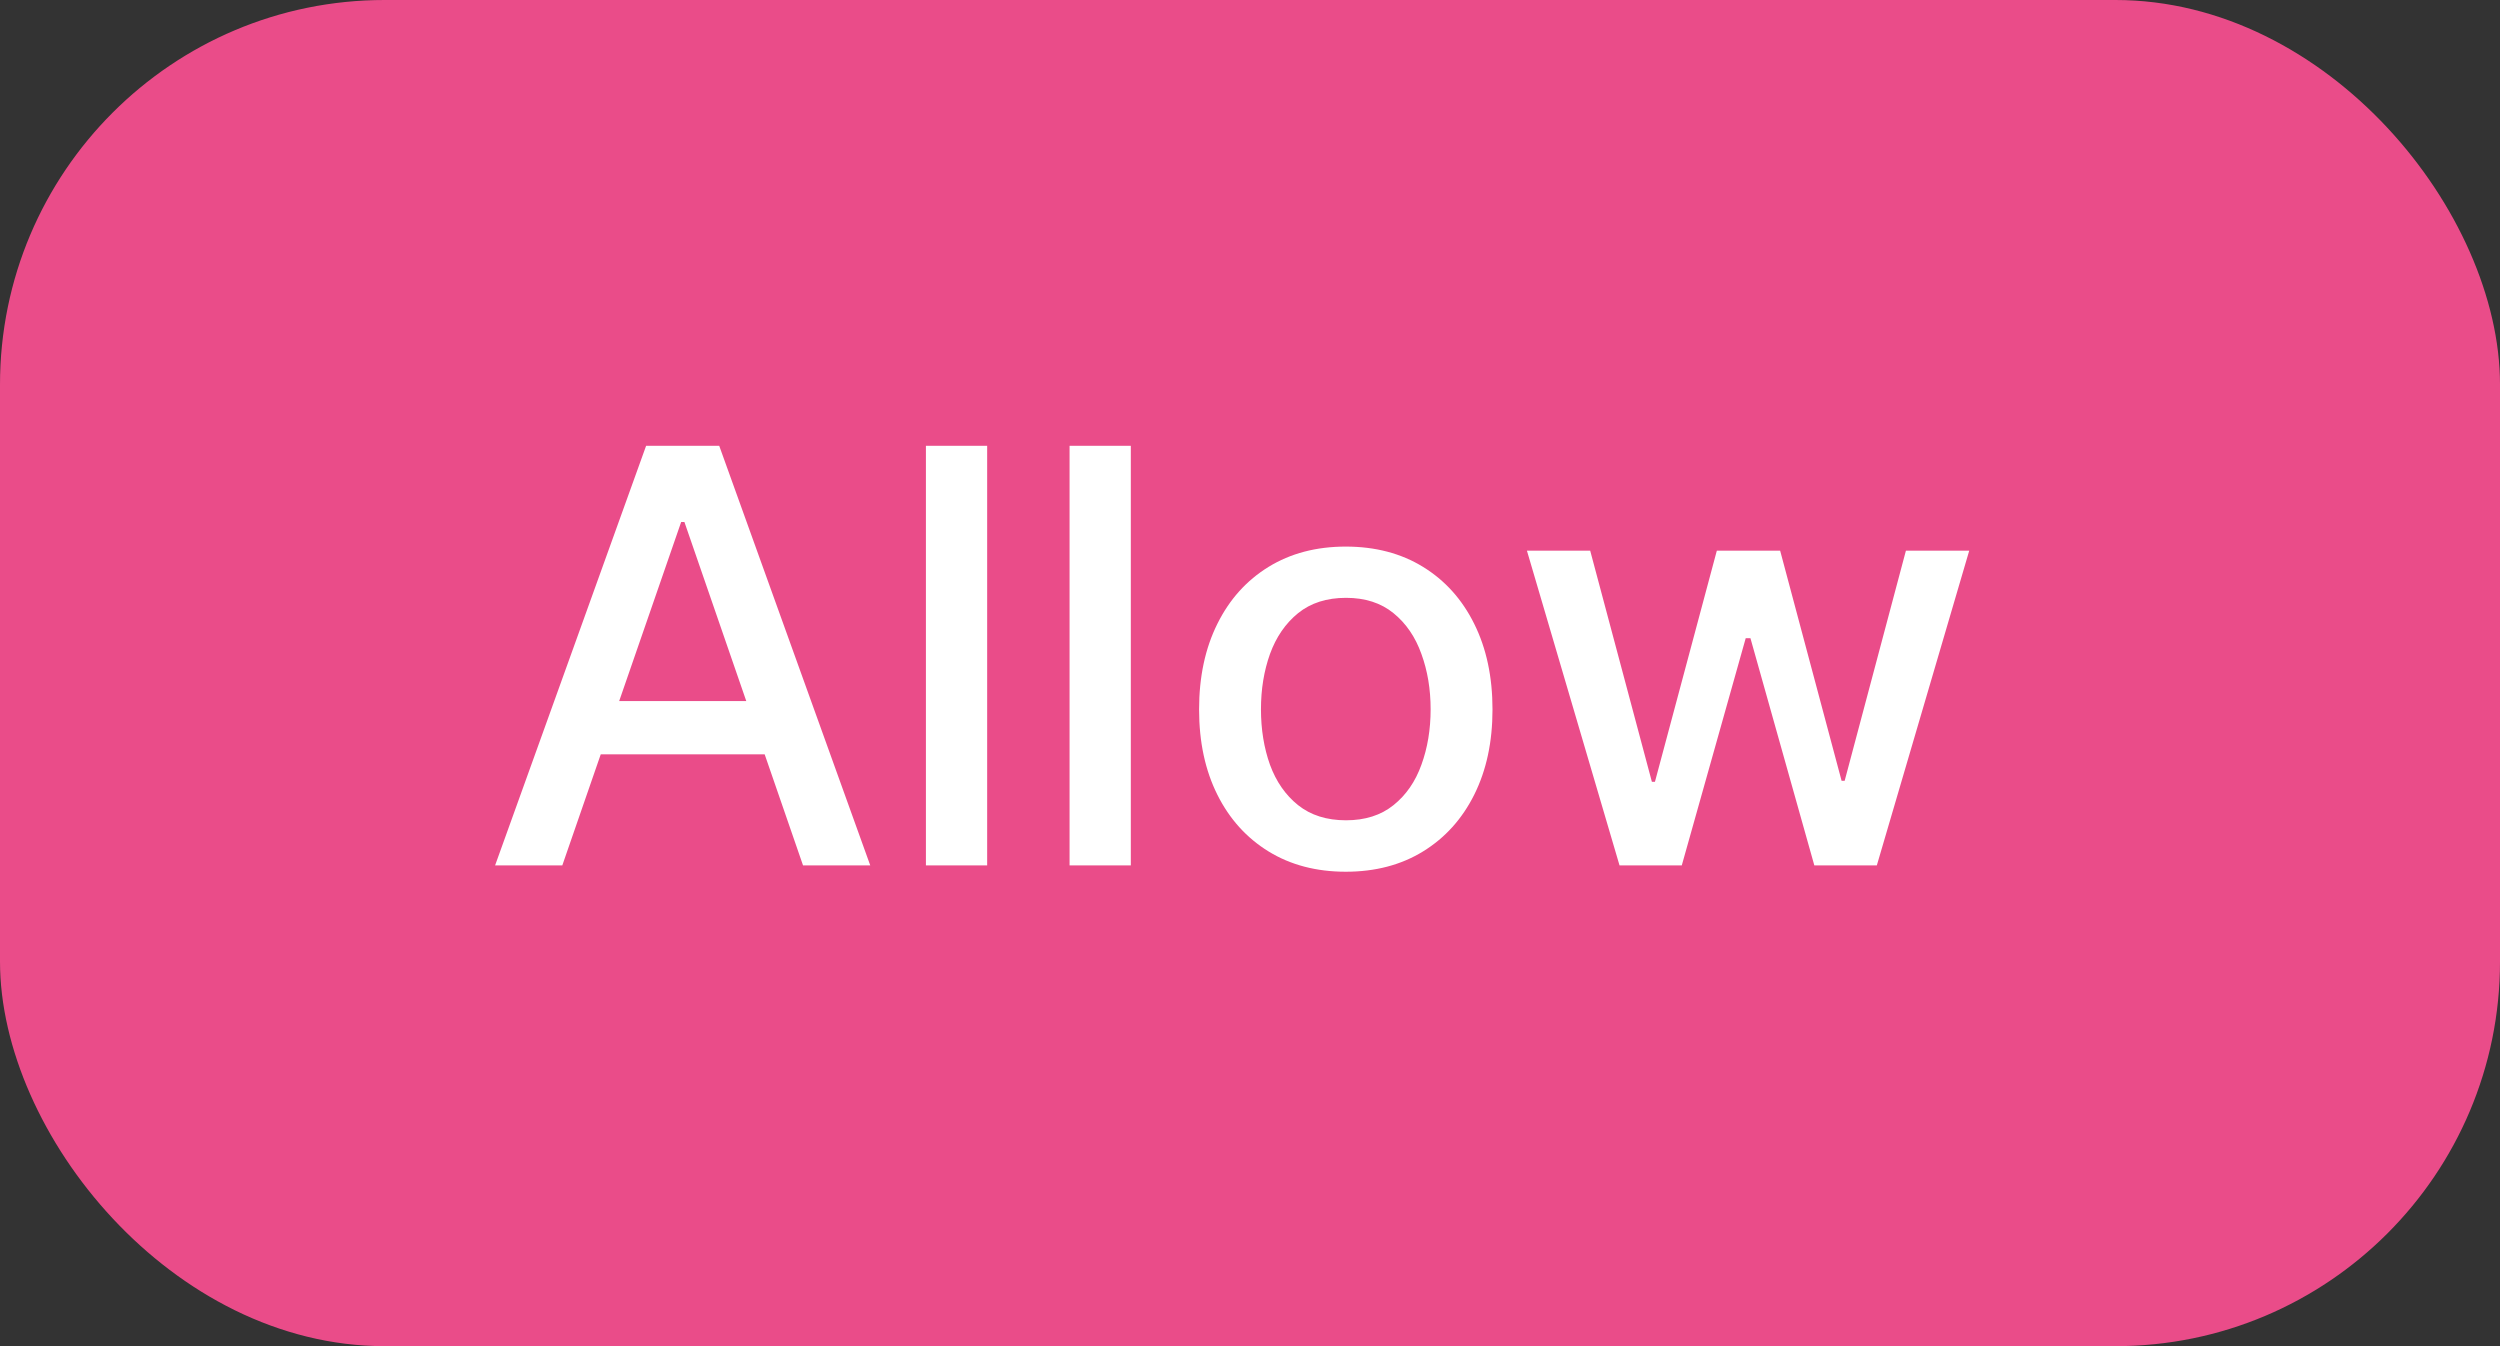 <svg width="52" height="28" viewBox="0 0 52 28" fill="none" xmlns="http://www.w3.org/2000/svg">
<rect x="0" y="0" width="52" height="28" fill="#333333" stroke="none"/>
<rect width="52" height="28" rx="8" fill="#EA4C89"/>
<path d="M11.696 18H10.298L13.439 9.273H14.96L18.101 18H16.703L14.236 10.858H14.168L11.696 18ZM11.93 14.582H16.465V15.69H11.93V14.582ZM20.533 9.273V18H19.259V9.273H20.533ZM23.521 9.273V18H22.247V9.273H23.521ZM27.992 18.132C27.379 18.132 26.843 17.991 26.386 17.71C25.929 17.429 25.573 17.035 25.321 16.53C25.068 16.024 24.941 15.433 24.941 14.757C24.941 14.078 25.068 13.484 25.321 12.976C25.573 12.467 25.929 12.072 26.386 11.791C26.843 11.51 27.379 11.369 27.992 11.369C28.606 11.369 29.142 11.51 29.599 11.791C30.056 12.072 30.412 12.467 30.664 12.976C30.917 13.484 31.044 14.078 31.044 14.757C31.044 15.433 30.917 16.024 30.664 16.53C30.412 17.035 30.056 17.429 29.599 17.71C29.142 17.991 28.606 18.132 27.992 18.132ZM27.997 17.062C28.395 17.062 28.724 16.957 28.985 16.747C29.247 16.537 29.44 16.257 29.565 15.908C29.693 15.558 29.757 15.173 29.757 14.753C29.757 14.335 29.693 13.952 29.565 13.602C29.44 13.25 29.247 12.967 28.985 12.754C28.724 12.541 28.395 12.435 27.997 12.435C27.596 12.435 27.264 12.541 27 12.754C26.738 12.967 26.544 13.25 26.416 13.602C26.291 13.952 26.228 14.335 26.228 14.753C26.228 15.173 26.291 15.558 26.416 15.908C26.544 16.257 26.738 16.537 27 16.747C27.264 16.957 27.596 17.062 27.997 17.062ZM33.686 18L31.76 11.454H33.076L34.359 16.261H34.423L35.71 11.454H37.027L38.305 16.24H38.369L39.643 11.454H40.96L39.038 18H37.738L36.409 13.274H36.311L34.981 18H33.686Z" fill="white"/>
</svg>
